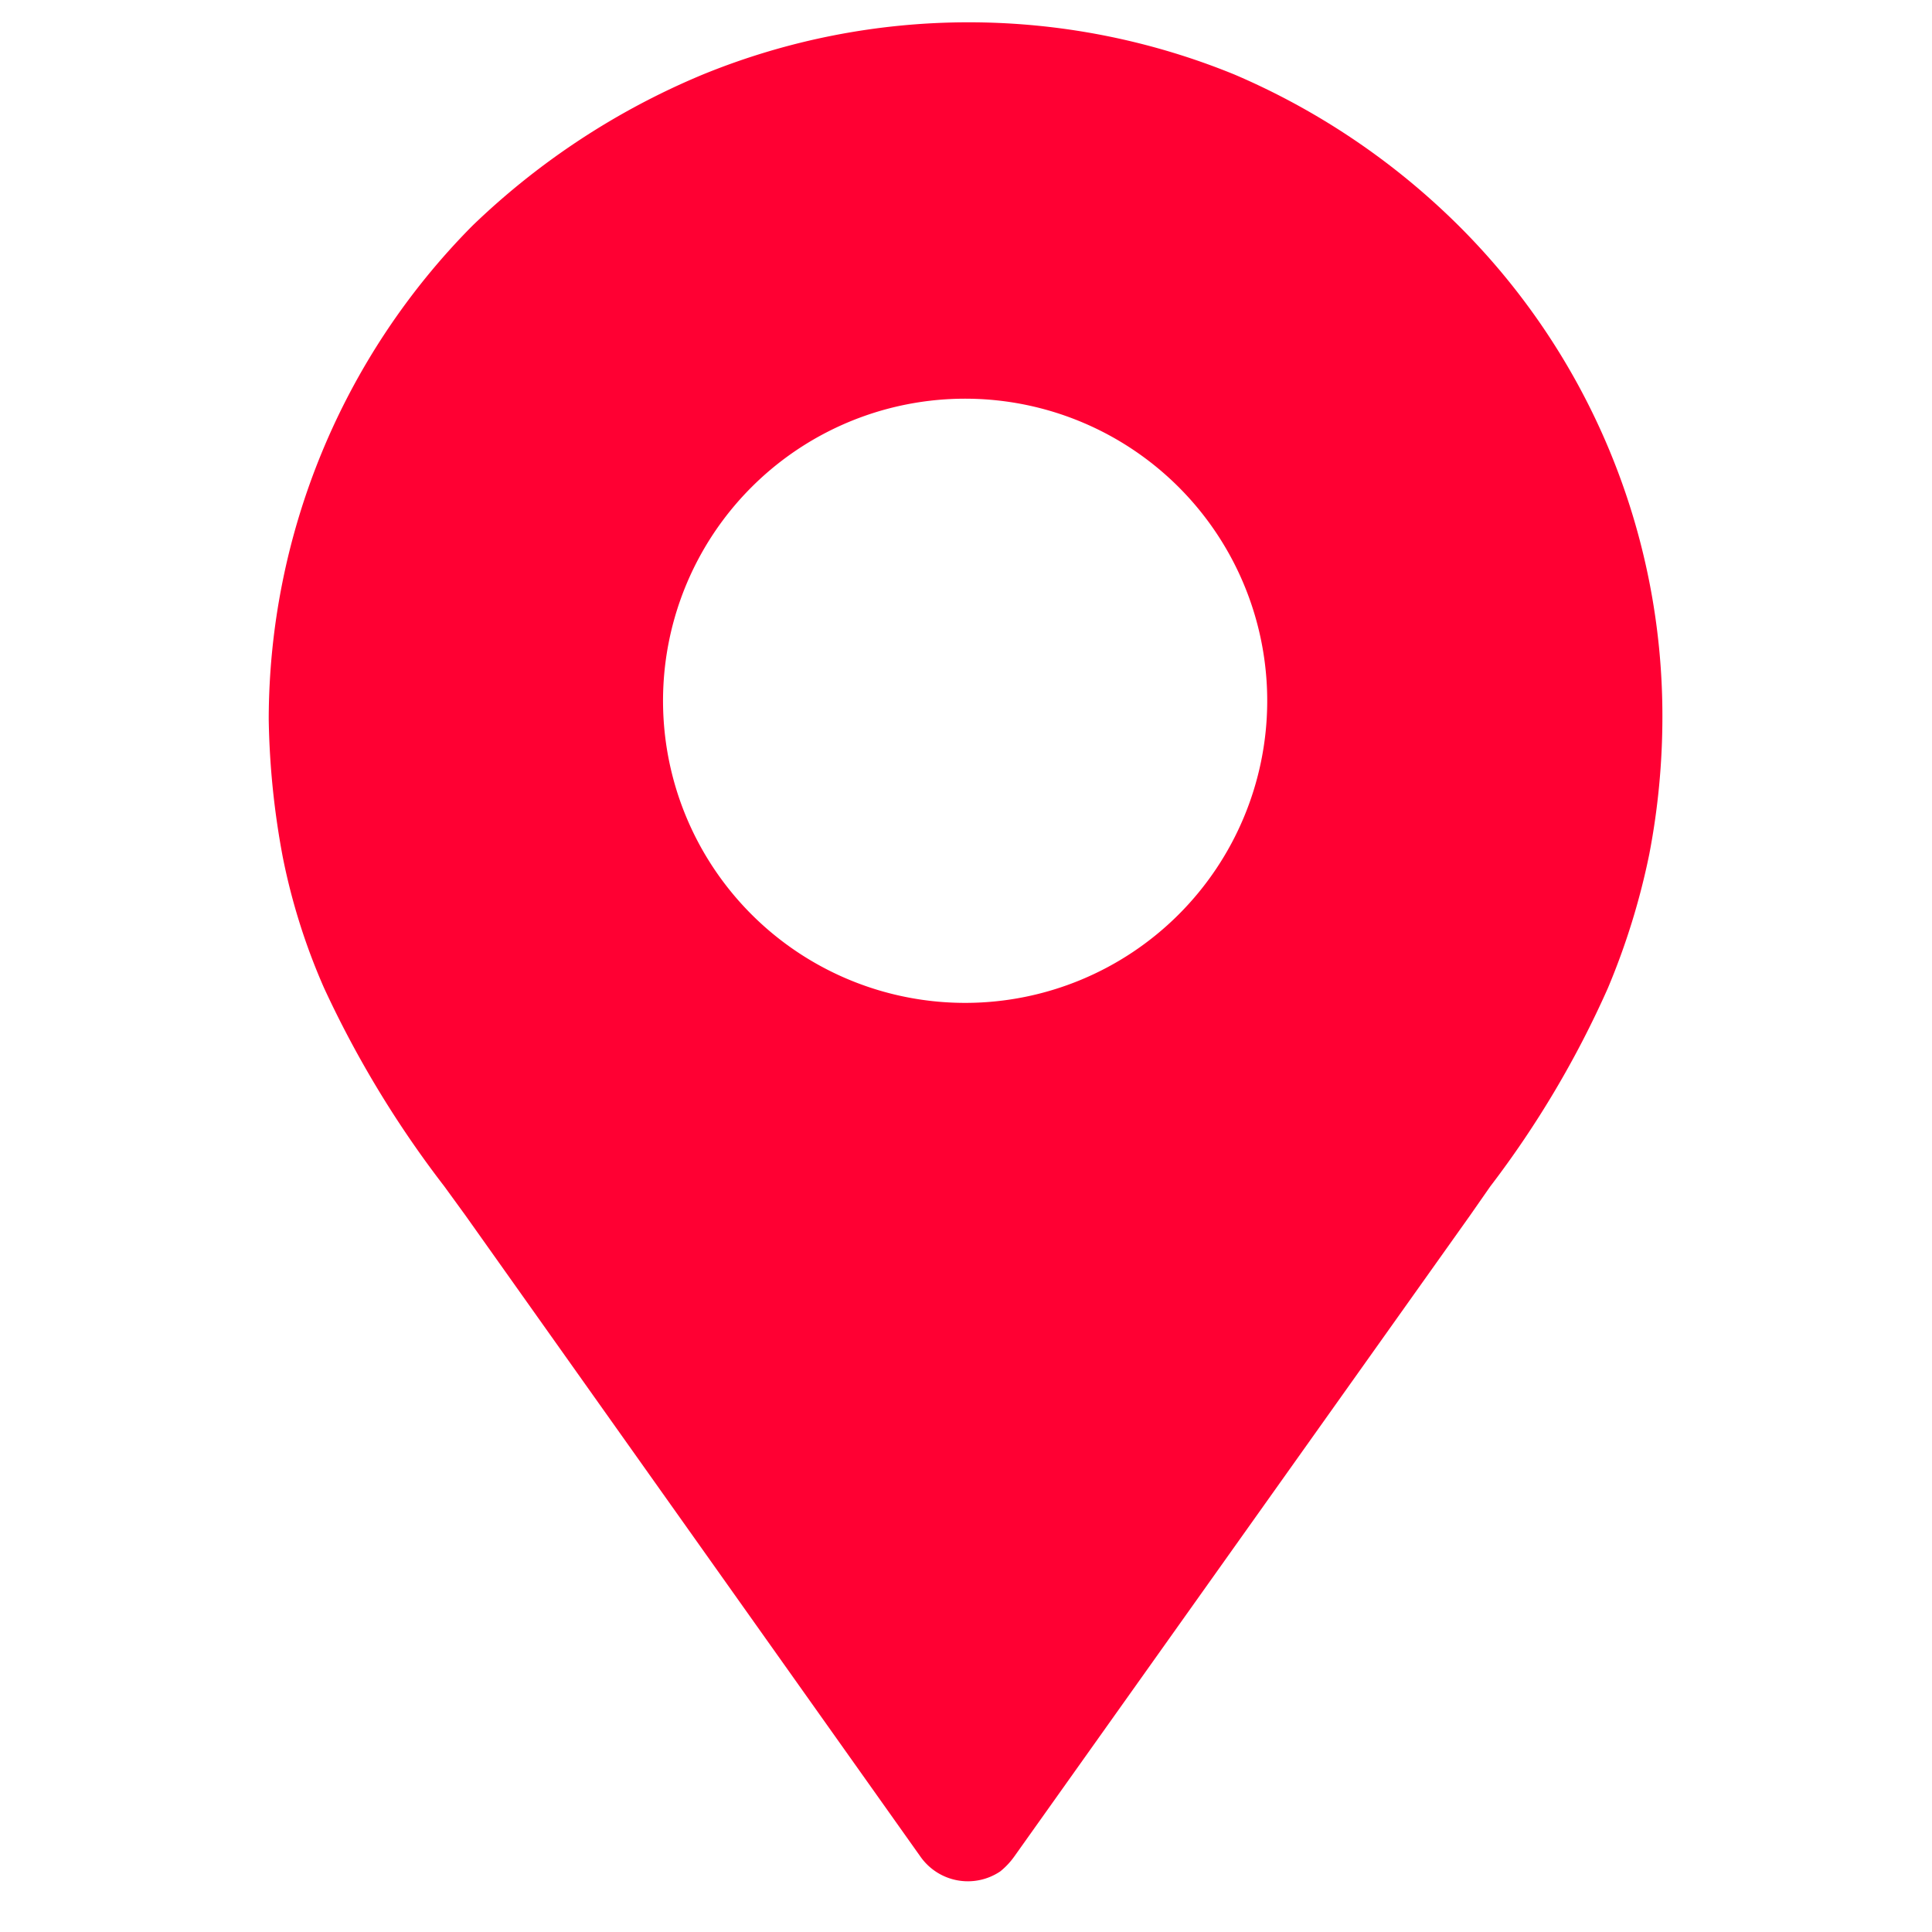<svg id="iconGeo" data-name="Layer 2" xmlns="http://www.w3.org/2000/svg" viewBox="0 0 22 22"><defs><style>.icon--geo{fill:#f03;}</style></defs><title>icon--geo</title><g id="Layer_2-2" data-name="Layer 2"><g id="Слой_1" data-name="Слой 1"><path id="_Compound_Path_" data-name=" Compound Path " class="icon--geo" d="M16.61,2.57A8.19,8.19,0,0,0,14.06.85,8,8,0,0,0,8,.85,8.45,8.45,0,0,0,5.38,2.57,8,8,0,0,0,3.06,8.19a9.19,9.19,0,0,0,.16,1.57,7.16,7.16,0,0,0,.47,1.49,11.84,11.84,0,0,0,1.37,2.26l.24.33,5.18,7.3a.66.66,0,0,0,.91.17.85.85,0,0,0,.16-.17l5.19-7.3.23-.33a11.22,11.22,0,0,0,1.34-2.26,8.1,8.1,0,0,0,.47-1.52,8.27,8.27,0,0,0,.15-1.57A7.87,7.87,0,0,0,16.61,2.57ZM11,11.42A3.44,3.44,0,1,1,14.43,8V8A3.44,3.44,0,0,1,11,11.42Z"/></g></g></svg>